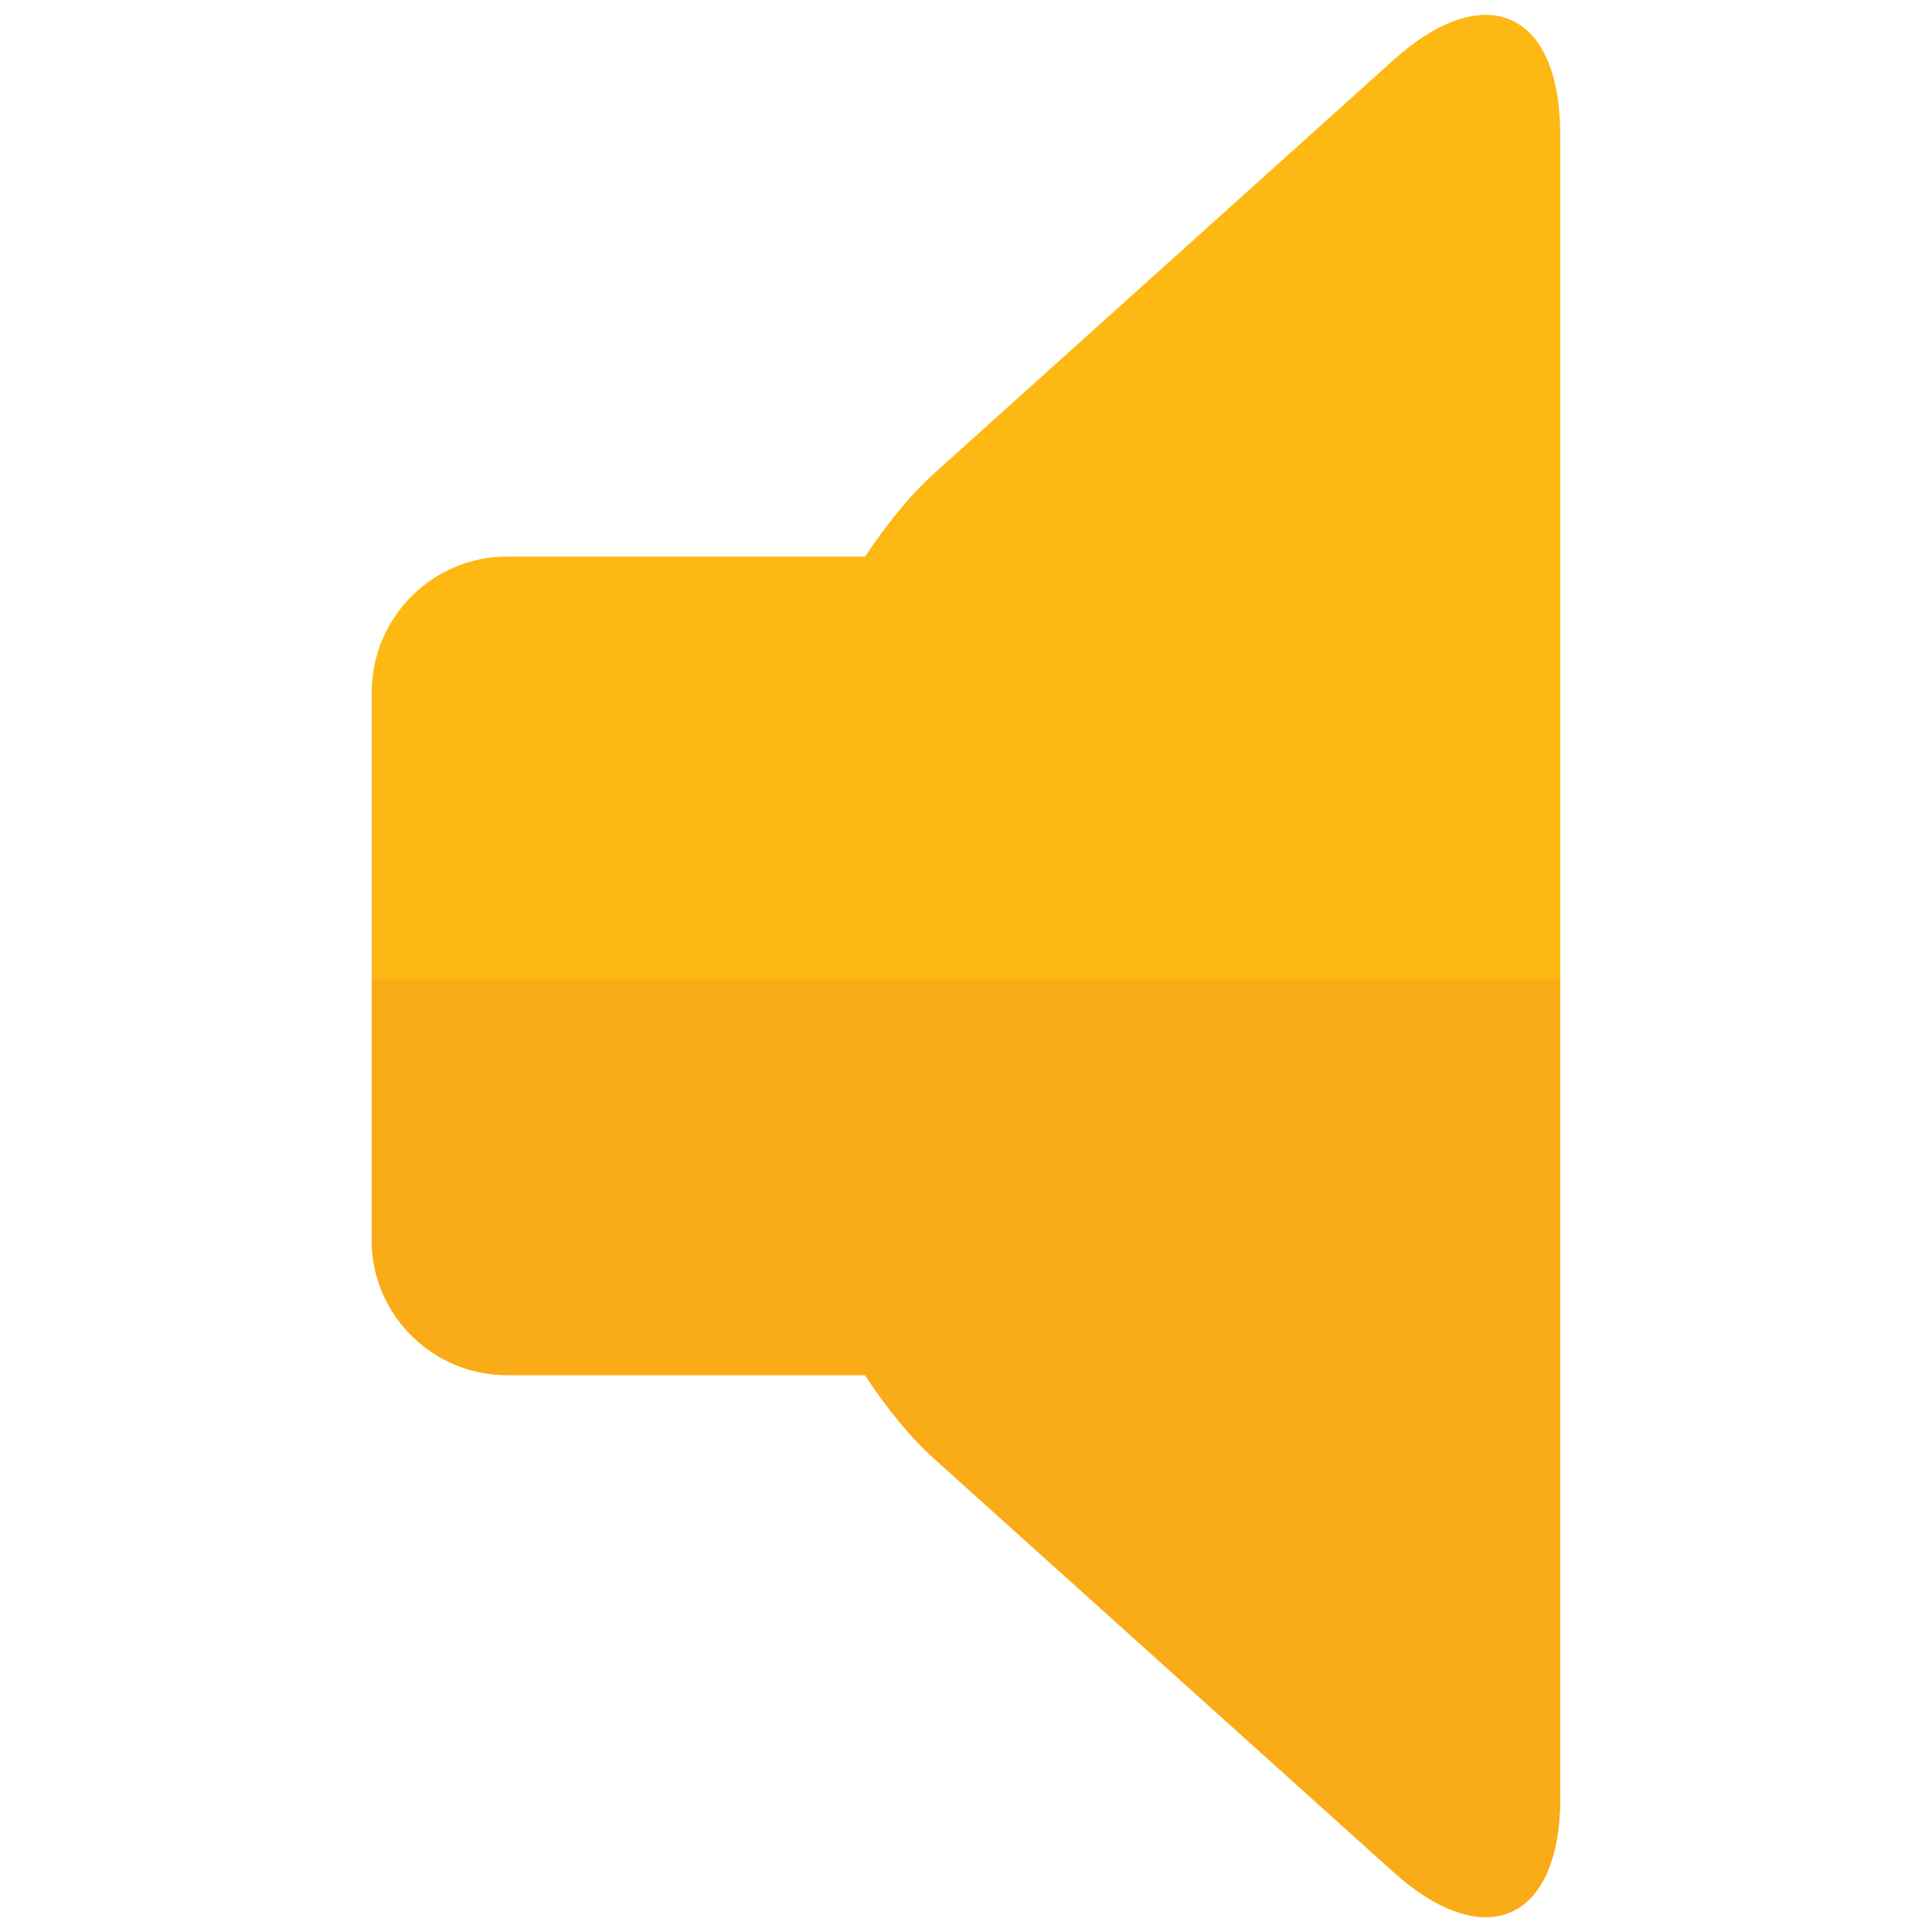 <?xml version="1.0" encoding="utf-8"?>
<!-- Generator: Adobe Illustrator 16.0.0, SVG Export Plug-In . SVG Version: 6.00 Build 0)  -->
<!DOCTYPE svg PUBLIC "-//W3C//DTD SVG 1.1//EN" "http://www.w3.org/Graphics/SVG/1.1/DTD/svg11.dtd">
<svg version="1.1" id="Layer_1" xmlns="http://www.w3.org/2000/svg" xmlns:xlink="http://www.w3.org/1999/xlink" x="0px" y="0px"
	 width="130px" height="130px" viewBox="0 0 130 130" enable-background="new 0 0 130 130" xml:space="preserve">
<rect fill="none" width="130" height="130"/>
<g>
	<path fill="#FDB813" d="M93.747,4.055L62.923,31.794c-1.696,1.528-3.272,3.49-4.716,5.658H34.098c-4.988,0-9.082,4.1-9.082,9.1
		v36.917c0,4.987,4.094,9.058,9.082,9.058h24.109c1.443,2.203,3.02,4.166,4.716,5.682l30.824,27.738
		c6.177,5.56,11.237,3.313,11.237-4.993V9.049C104.984,0.74,99.924-1.506,93.747,4.055z"/>
	<path fill="#FAAB18" d="M25.016,65.897v17.571c0,4.987,4.094,9.058,9.082,9.058h24.109c1.443,2.203,3.02,4.166,4.716,5.682
		l30.824,27.738c6.177,5.56,11.237,3.313,11.237-4.993V65.897H25.016z"/>
</g>
</svg>
